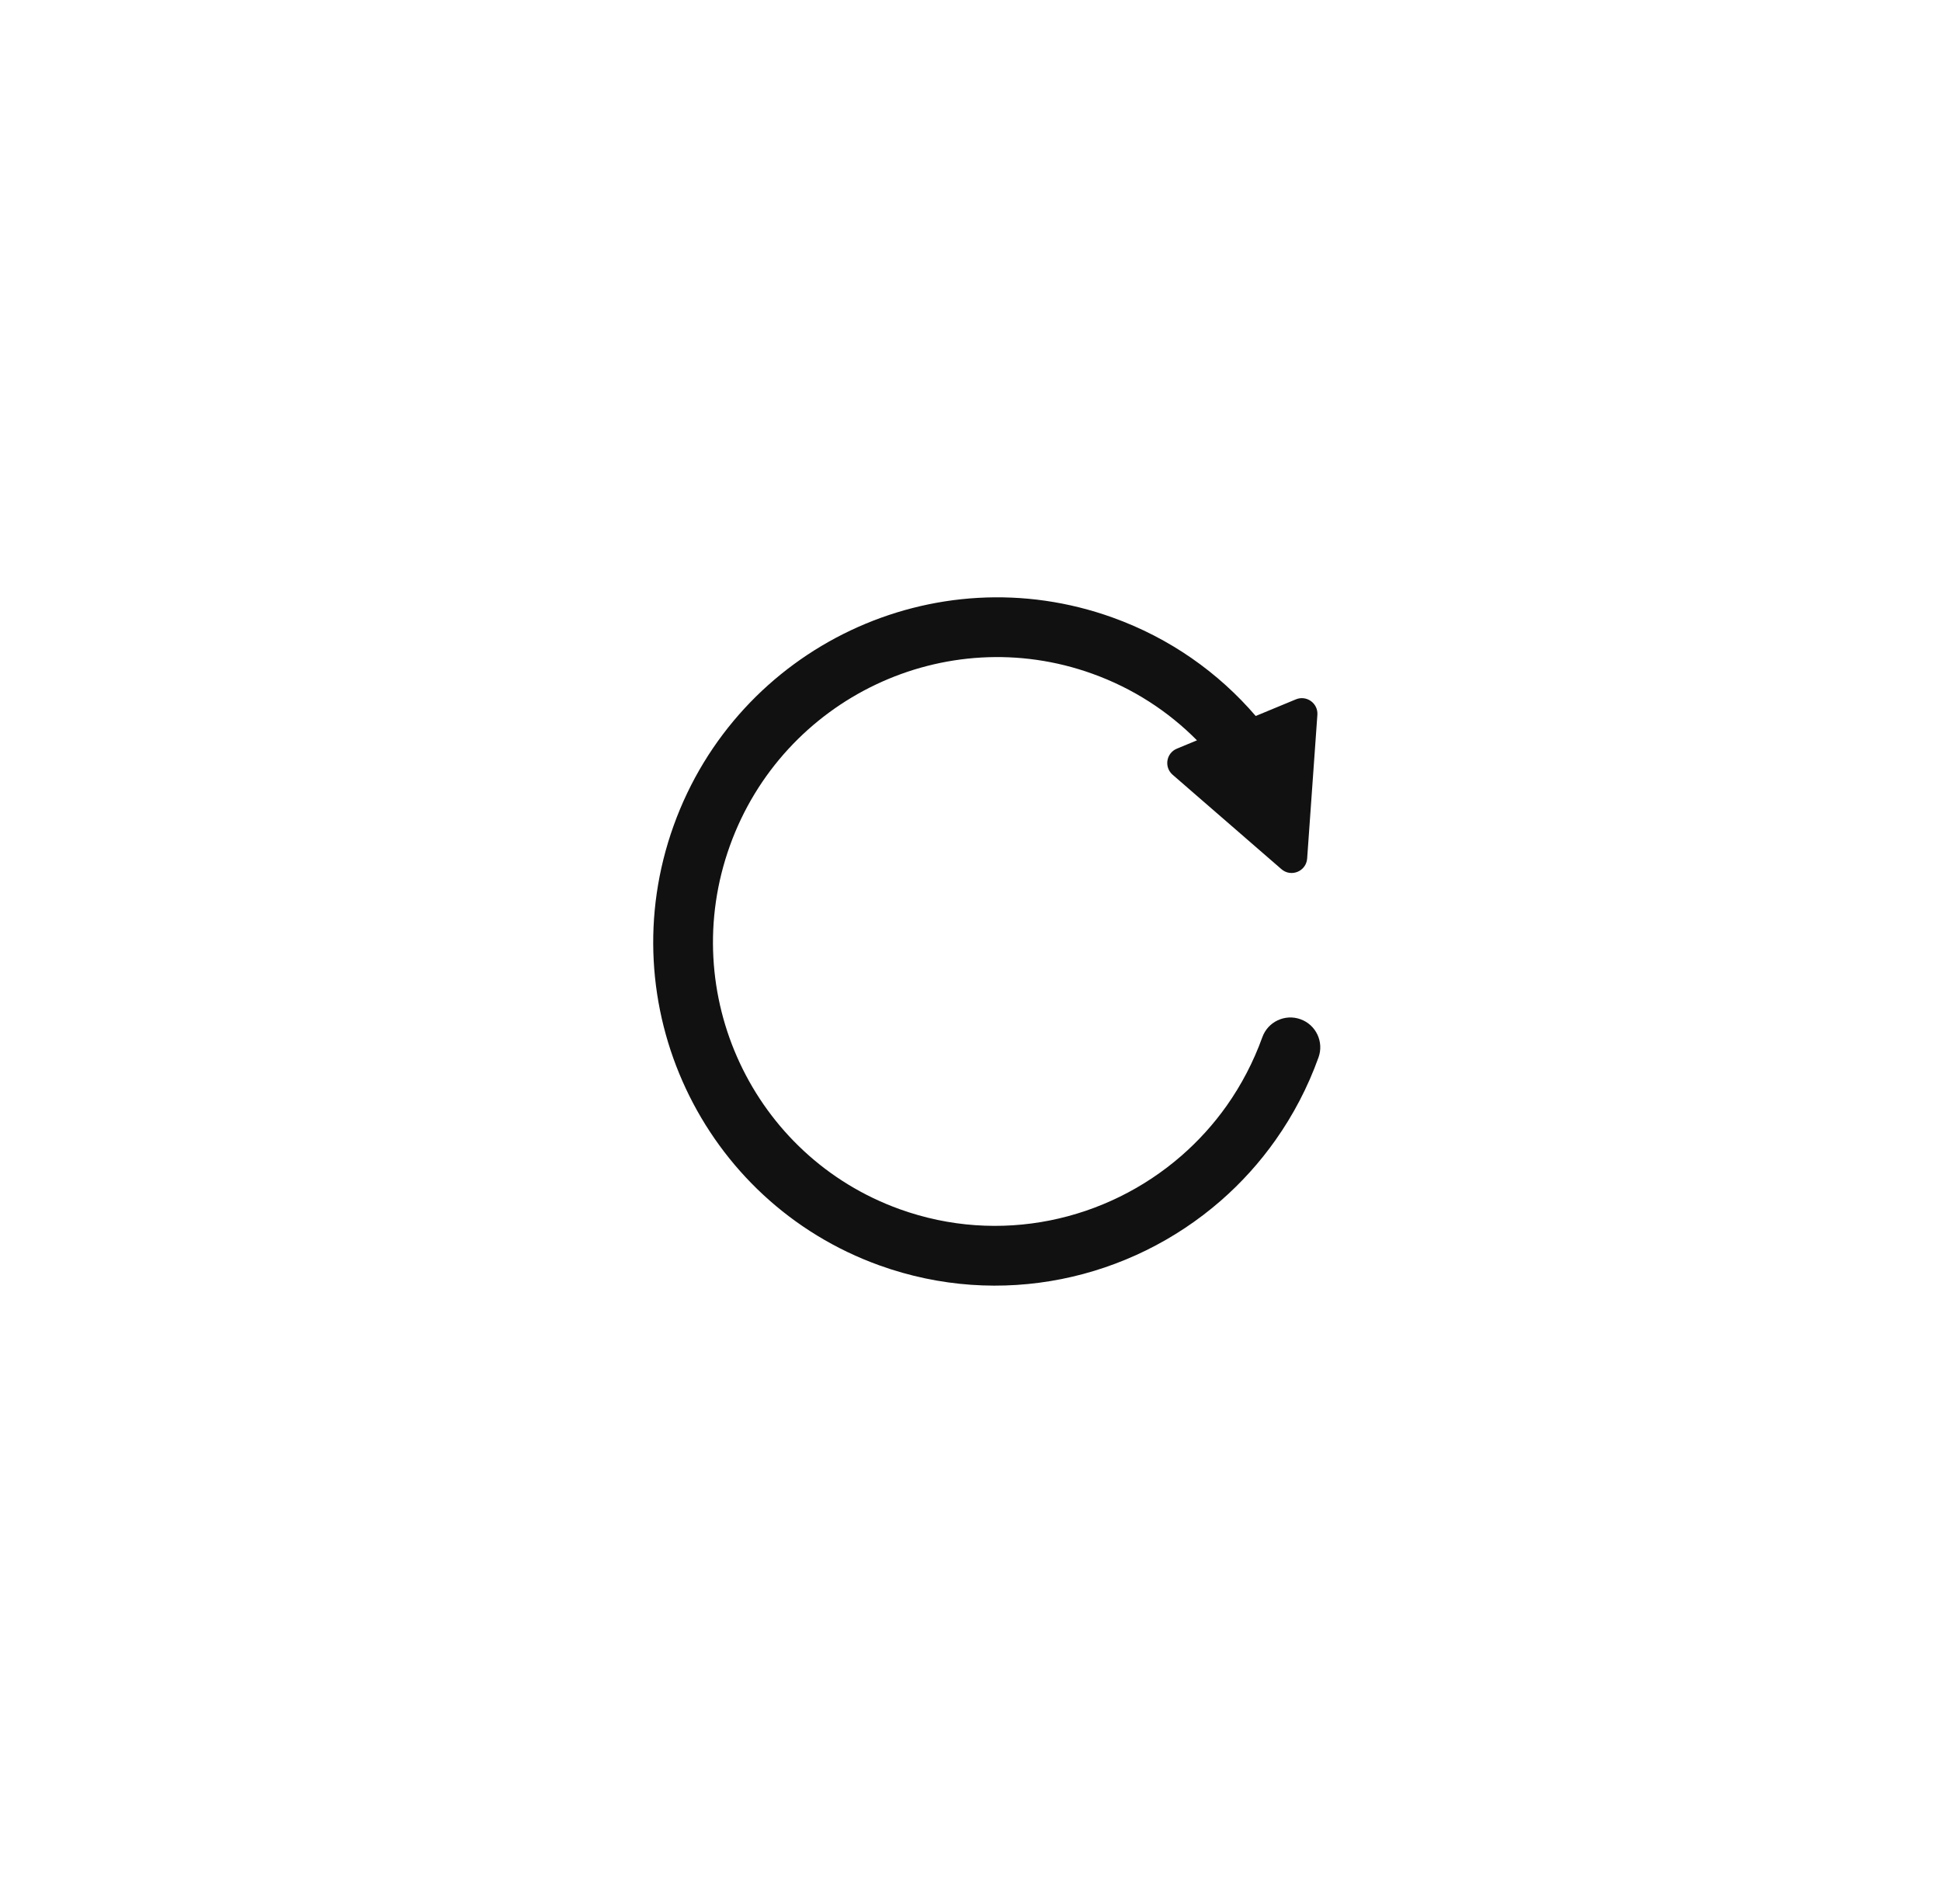 <svg xmlns="http://www.w3.org/2000/svg" width="52" height="51" viewBox="0 0 52 51" fill="none">
    <path fill-rule="evenodd" clip-rule="evenodd"
          d="M32.067 19.831C31.301 19.057 30.356 18.439 29.265 18.047C25.328 16.631 20.977 18.697 19.554 22.654C18.131 26.611 20.169 30.975 24.106 32.391C26.78 33.352 29.644 32.708 31.653 30.957C32.104 30.564 32.513 30.114 32.866 29.615C33.255 29.063 33.578 28.45 33.818 27.784C33.967 27.368 34.426 27.152 34.841 27.302C35.257 27.451 35.473 27.91 35.323 28.325C35.034 29.131 34.643 29.871 34.172 30.538C33.745 31.143 33.251 31.687 32.705 32.163C30.272 34.284 26.802 35.061 23.565 33.897C18.799 32.183 16.325 26.903 18.048 22.113C19.771 17.322 25.04 14.827 29.806 16.541C31.345 17.094 32.645 18.019 33.641 19.179L34.718 18.733C35.004 18.615 35.315 18.839 35.293 19.148L35.019 22.997C34.994 23.34 34.589 23.507 34.33 23.282L31.415 20.753C31.181 20.55 31.242 20.172 31.529 20.054L32.067 19.831Z"
          fill="#111111"/>
</svg>